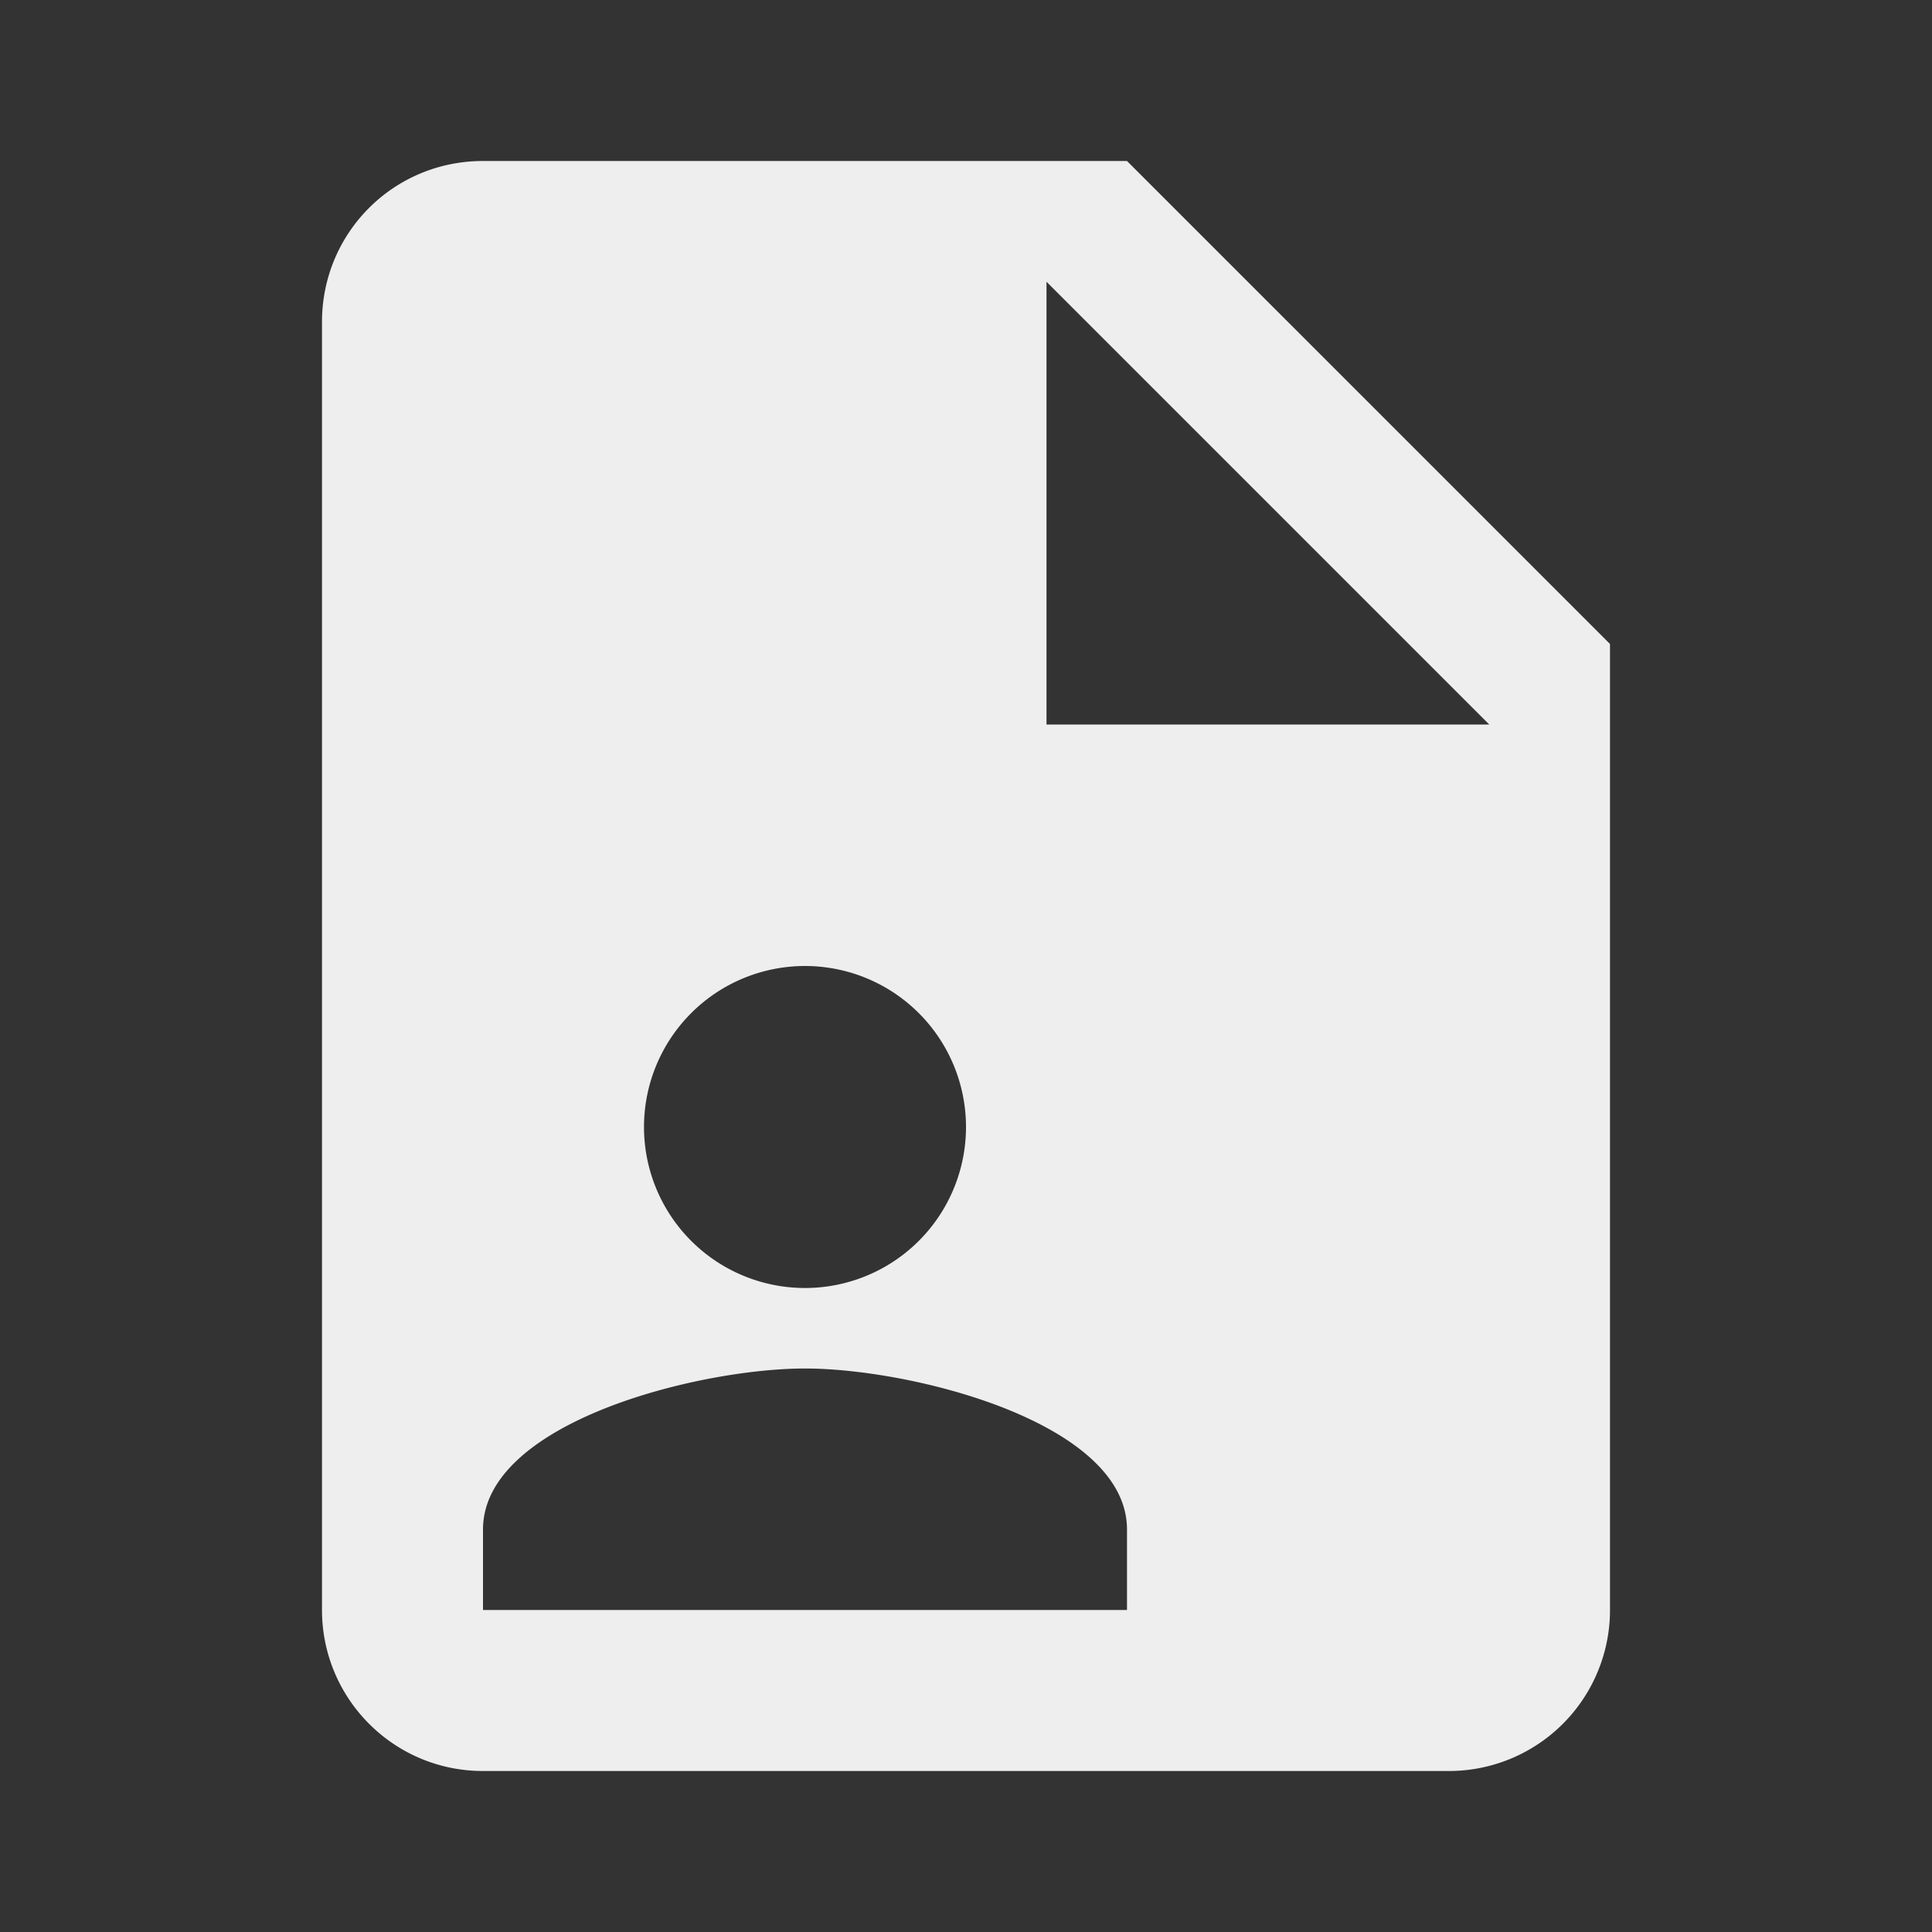 <svg 
    xmlns="http://www.w3.org/2000/svg" 
    viewBox="0 0 24 24" 
    width="288" 
    height="288">
    <rect x="0" y="0" width="24" height="24" fill="#333333" stroke="none"/>
    <path 
    d="M13,9H18.5L13,3.5V9M6,2H14L20,8V20A2,2 0 0,1 18,22H6C4.89,22 4,21.1 4,20V4C4,2.89 4.89,2 6,2M14,20V19C14,17.67 11.33,17 10,17C8.67,17 6,17.67 6,19V20H14M10,12A2,2 0 0,0 8,14A2,2 0 0,0 10,16A2,2 0 0,0 12,14A2,2 0 0,0 10,12Z" 
    fill="#eeeeee" 
    class="color000 svgShape">
    </path>
</svg>